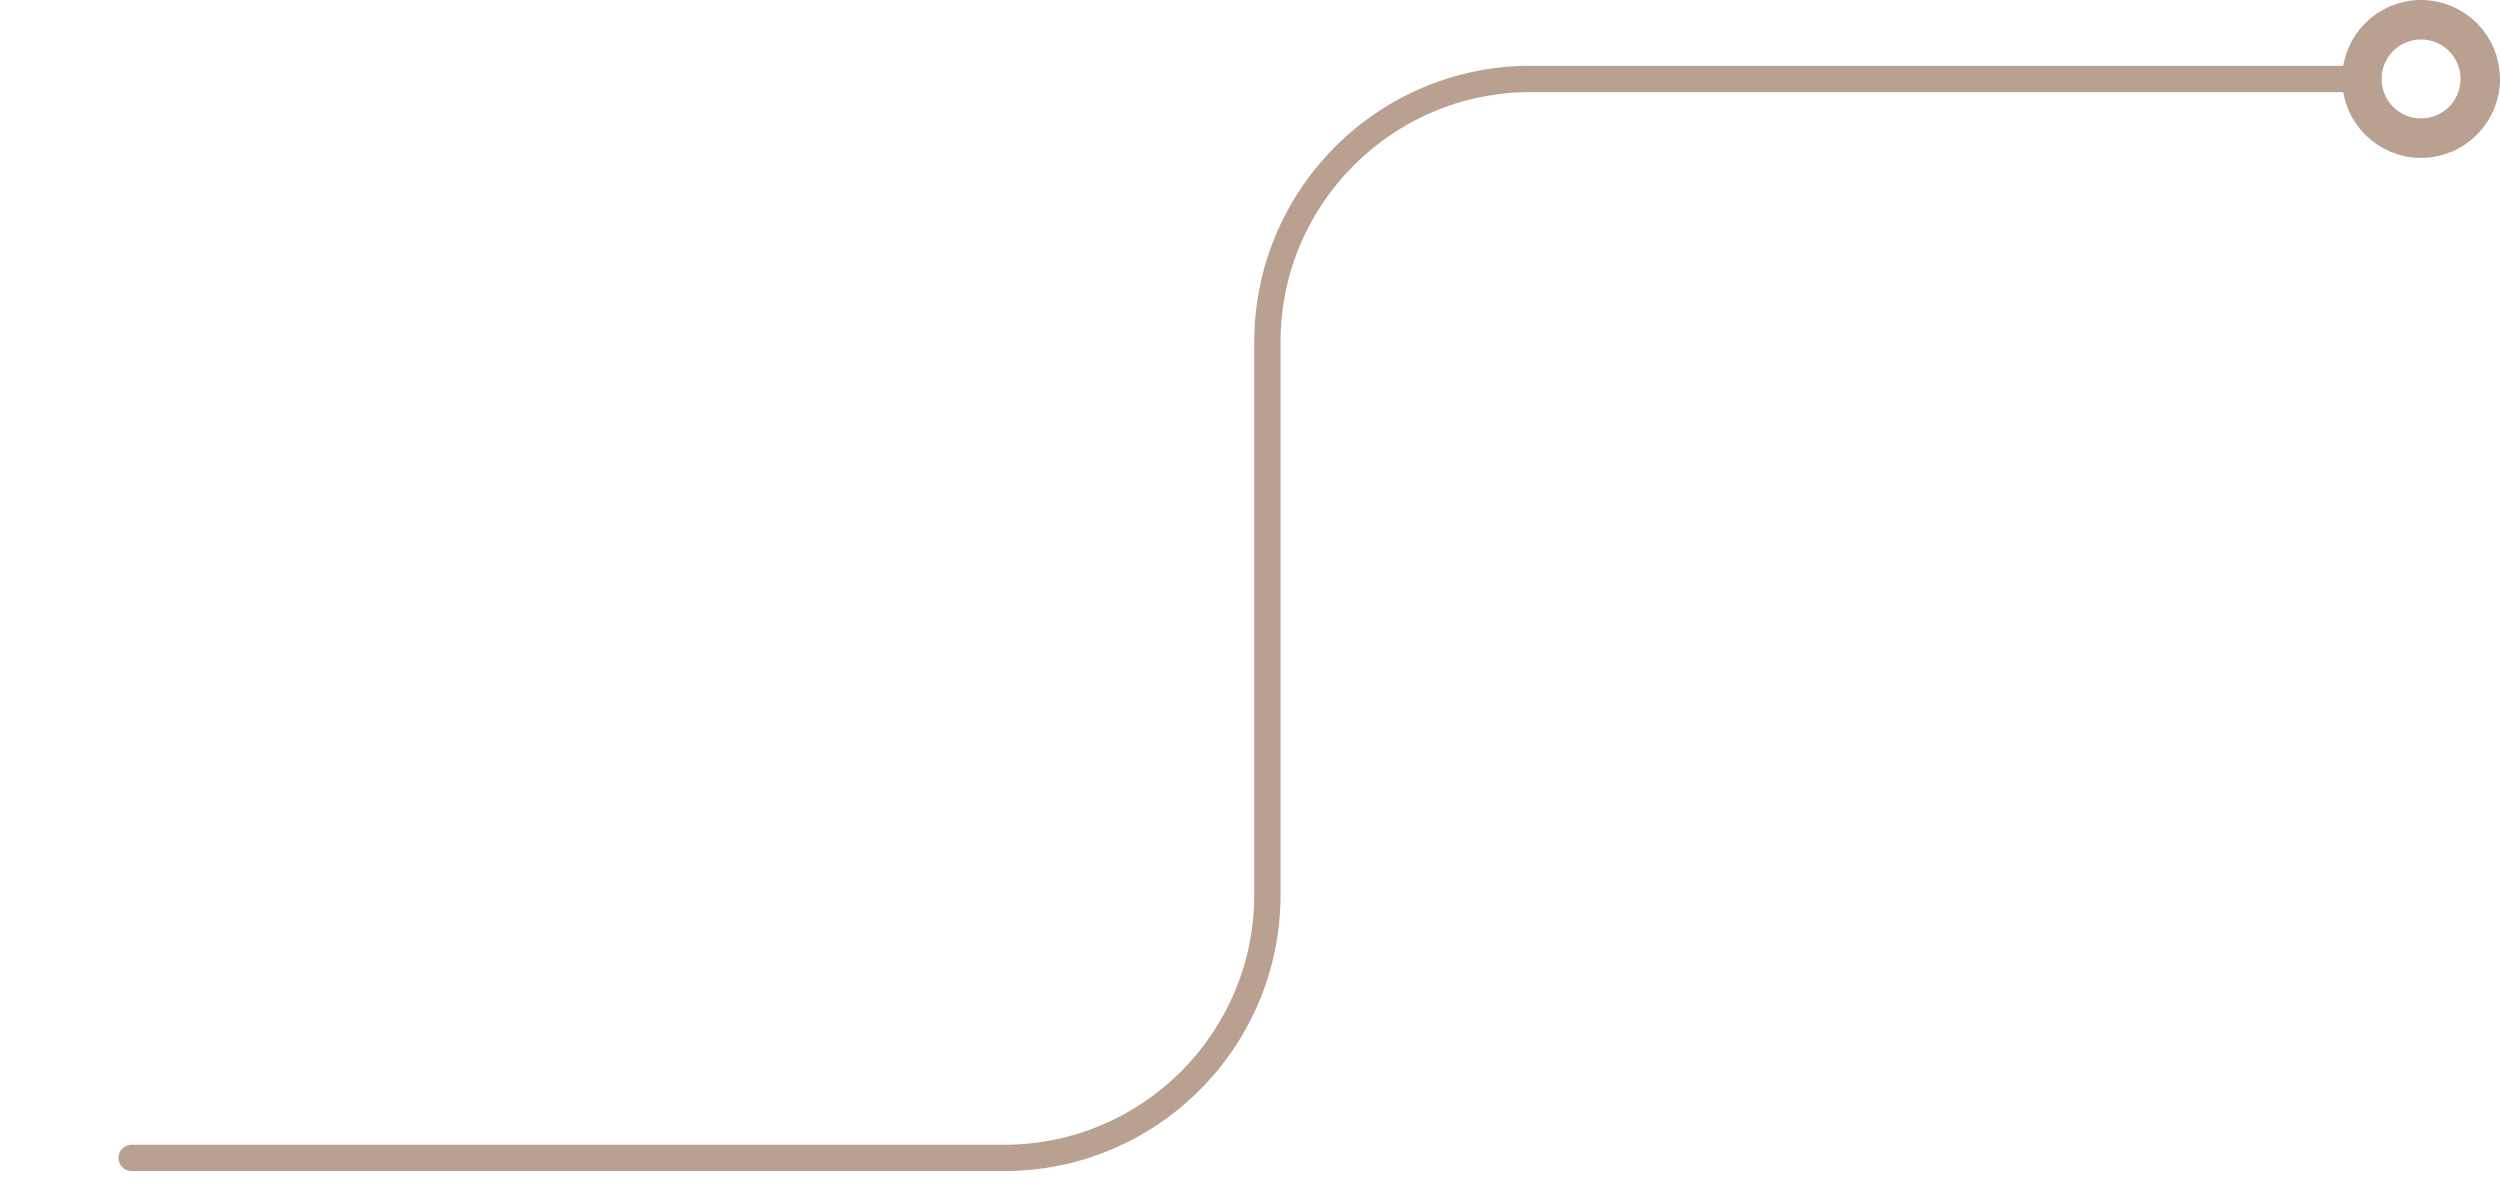 <svg width="95" height="45" viewBox="0 0 95 45" fill="none" xmlns="http://www.w3.org/2000/svg">
<path d="M5 43.5C4.724 43.5 4.5 43.724 4.5 44C4.5 44.276 4.724 44.5 5 44.5L5 43.5ZM90 3.5C90.276 3.5 90.5 3.276 90.5 3C90.5 2.724 90.276 2.5 90 2.5L90 3.5ZM48.161 34L47.661 34L48.161 34ZM47.661 13L47.661 34L48.661 34L48.661 13L47.661 13ZM38.161 43.5L5 43.5L5 44.5L38.161 44.5L38.161 43.5ZM58.161 3.5L90 3.5L90 2.5L58.161 2.5L58.161 3.5ZM47.661 34C47.661 39.247 43.408 43.5 38.161 43.5L38.161 44.5C43.96 44.5 48.661 39.799 48.661 34L47.661 34ZM48.661 13C48.661 7.753 52.914 3.5 58.161 3.5L58.161 2.5C52.362 2.5 47.661 7.201 47.661 13L48.661 13Z" fill="#B9A090"/>
<circle cx="92" cy="3" r="2.25" transform="rotate(180 92 3)" stroke="#B9A090" stroke-width="1.5"/>
</svg>
